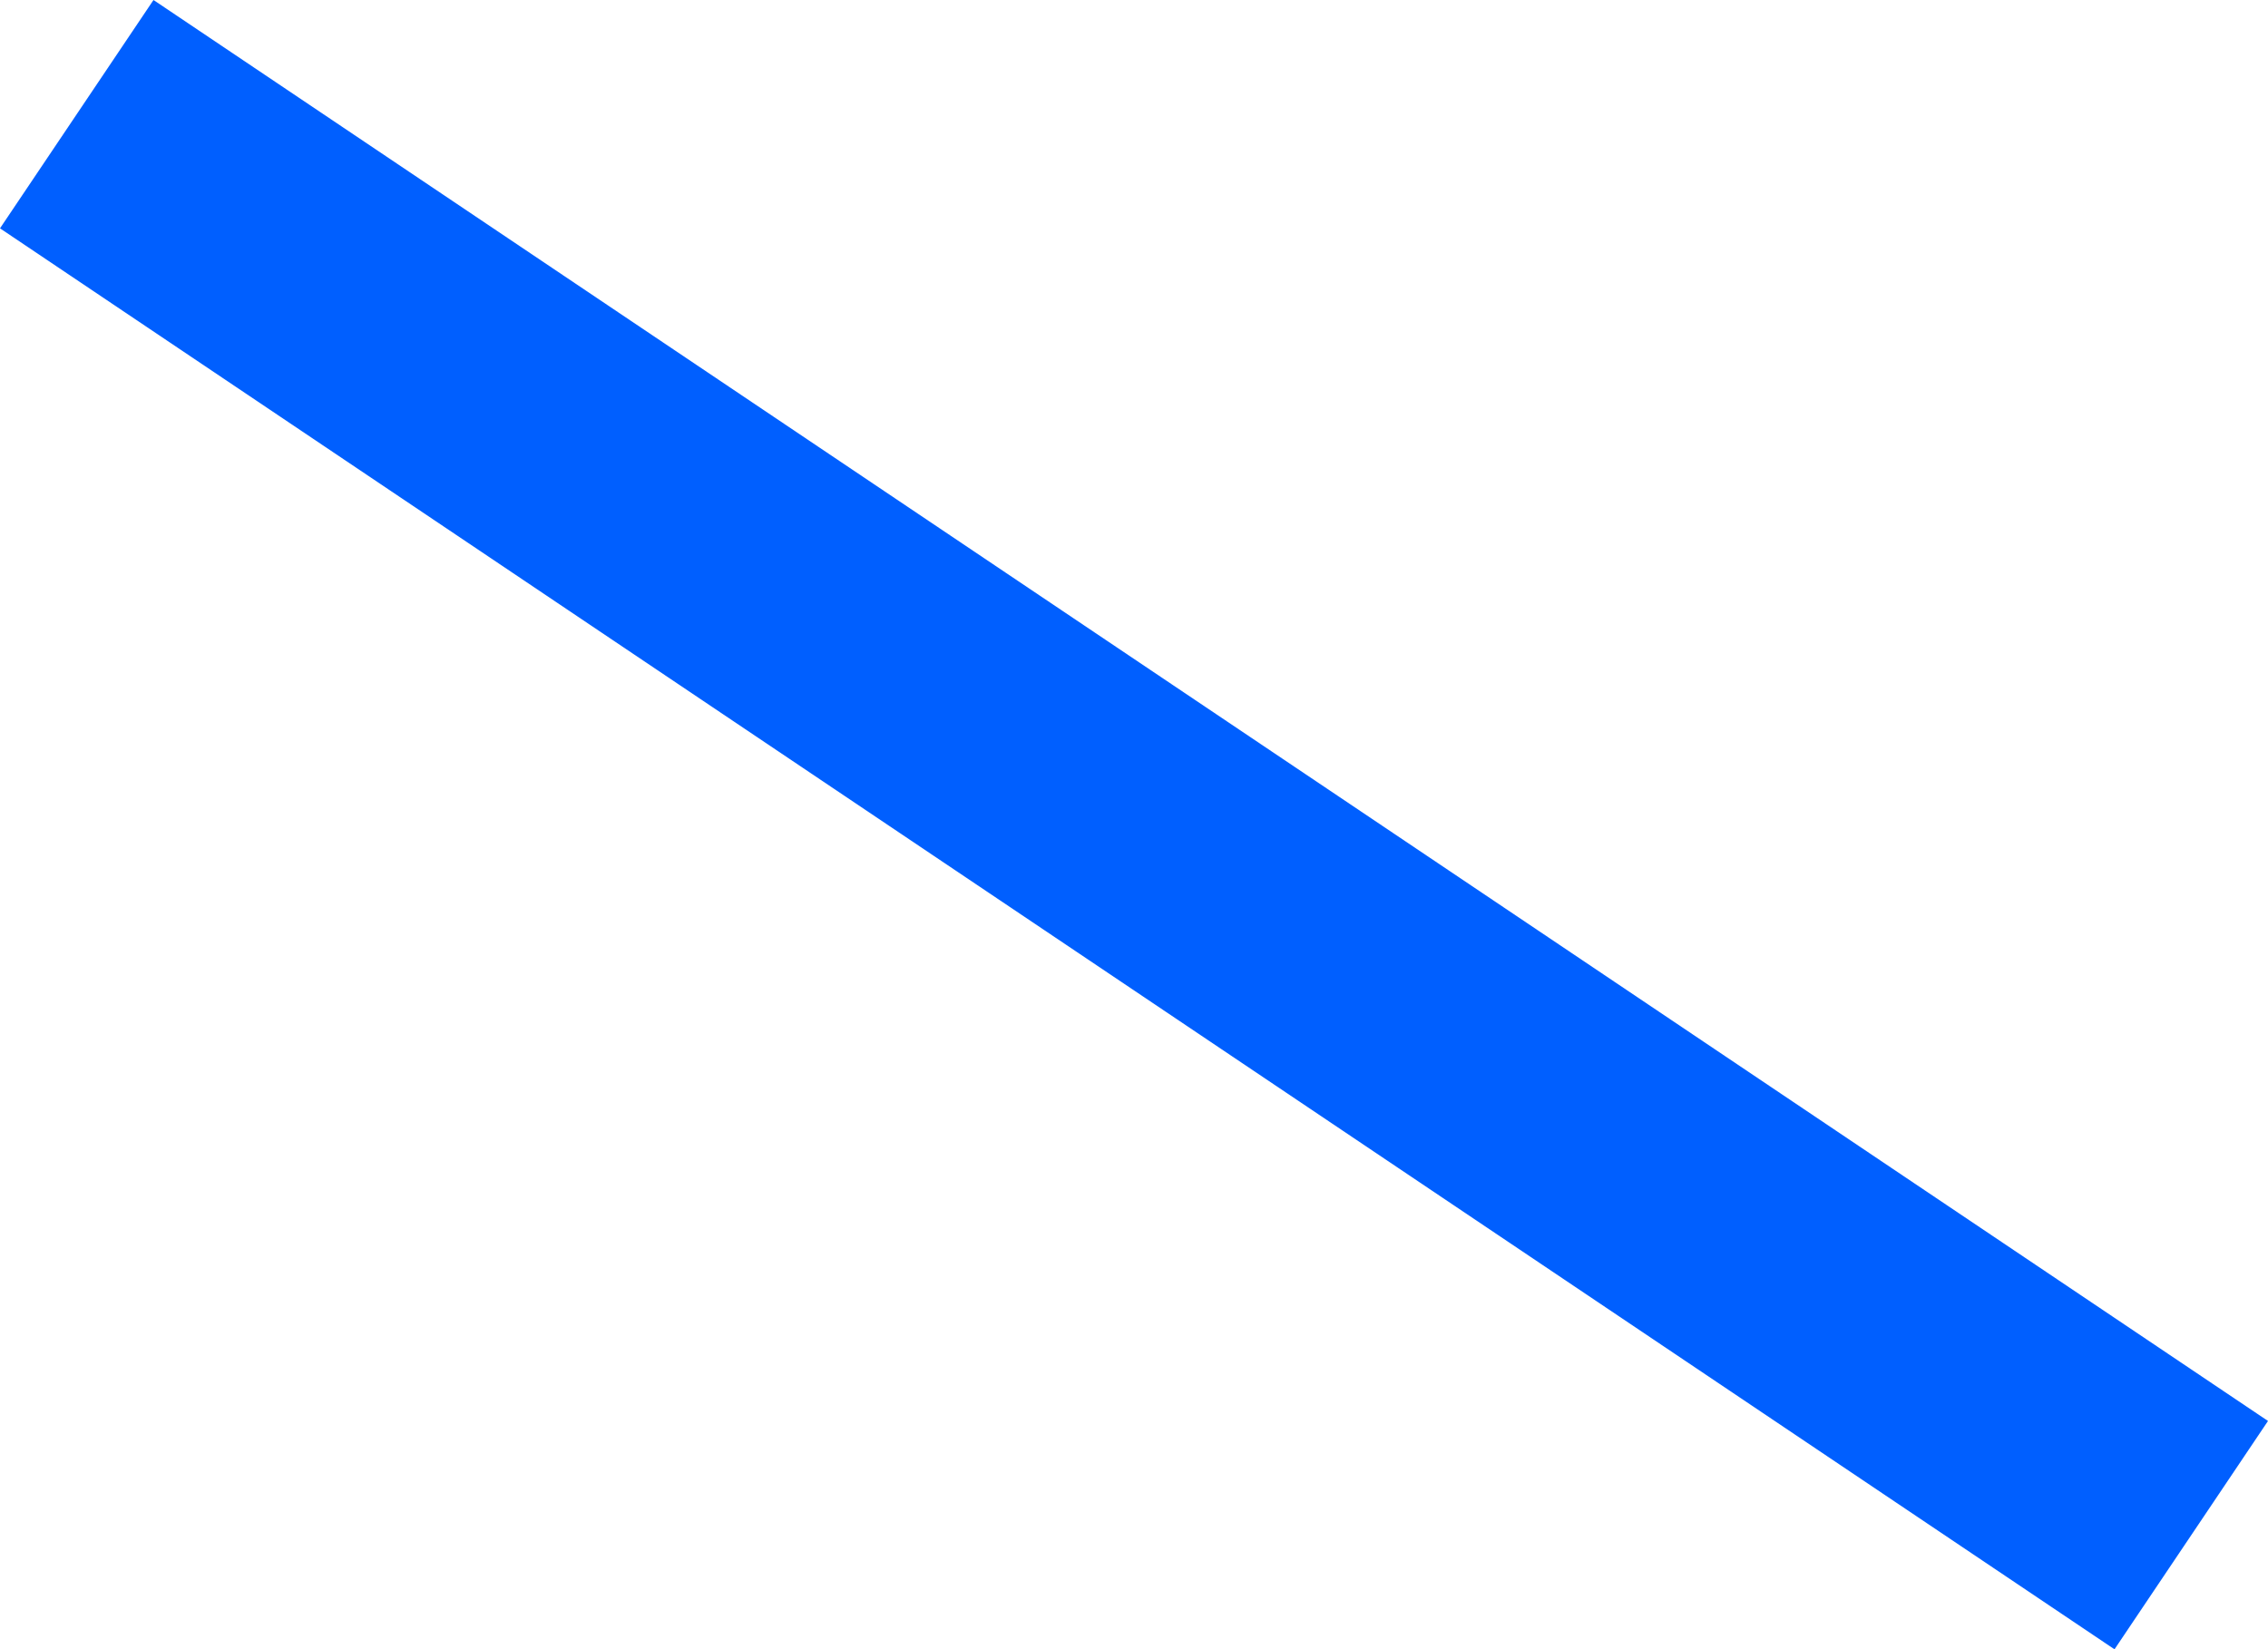 <svg version="1.1" xmlns="http://www.w3.org/2000/svg" xmlns:xlink="http://www.w3.org/1999/xlink" width="706.654" height="513.973" viewBox="0,0,706.654,513.973"><g transform="translate(107.321,72.482)"><g data-paper-data="{&quot;isPaintingLayer&quot;:true}" fill="#005fff" fill-rule="nonzero" stroke="none" stroke-width="0" stroke-linecap="butt" stroke-linejoin="miter" stroke-miterlimit="10" stroke-dasharray="" stroke-dashoffset="0" style="mix-blend-mode: normal"><path d="M-107.321,-1.328l47.825,-71.154l658.829,442.819l-47.825,71.154z" data-paper-data="{&quot;index&quot;:null}"/></g></g></svg>